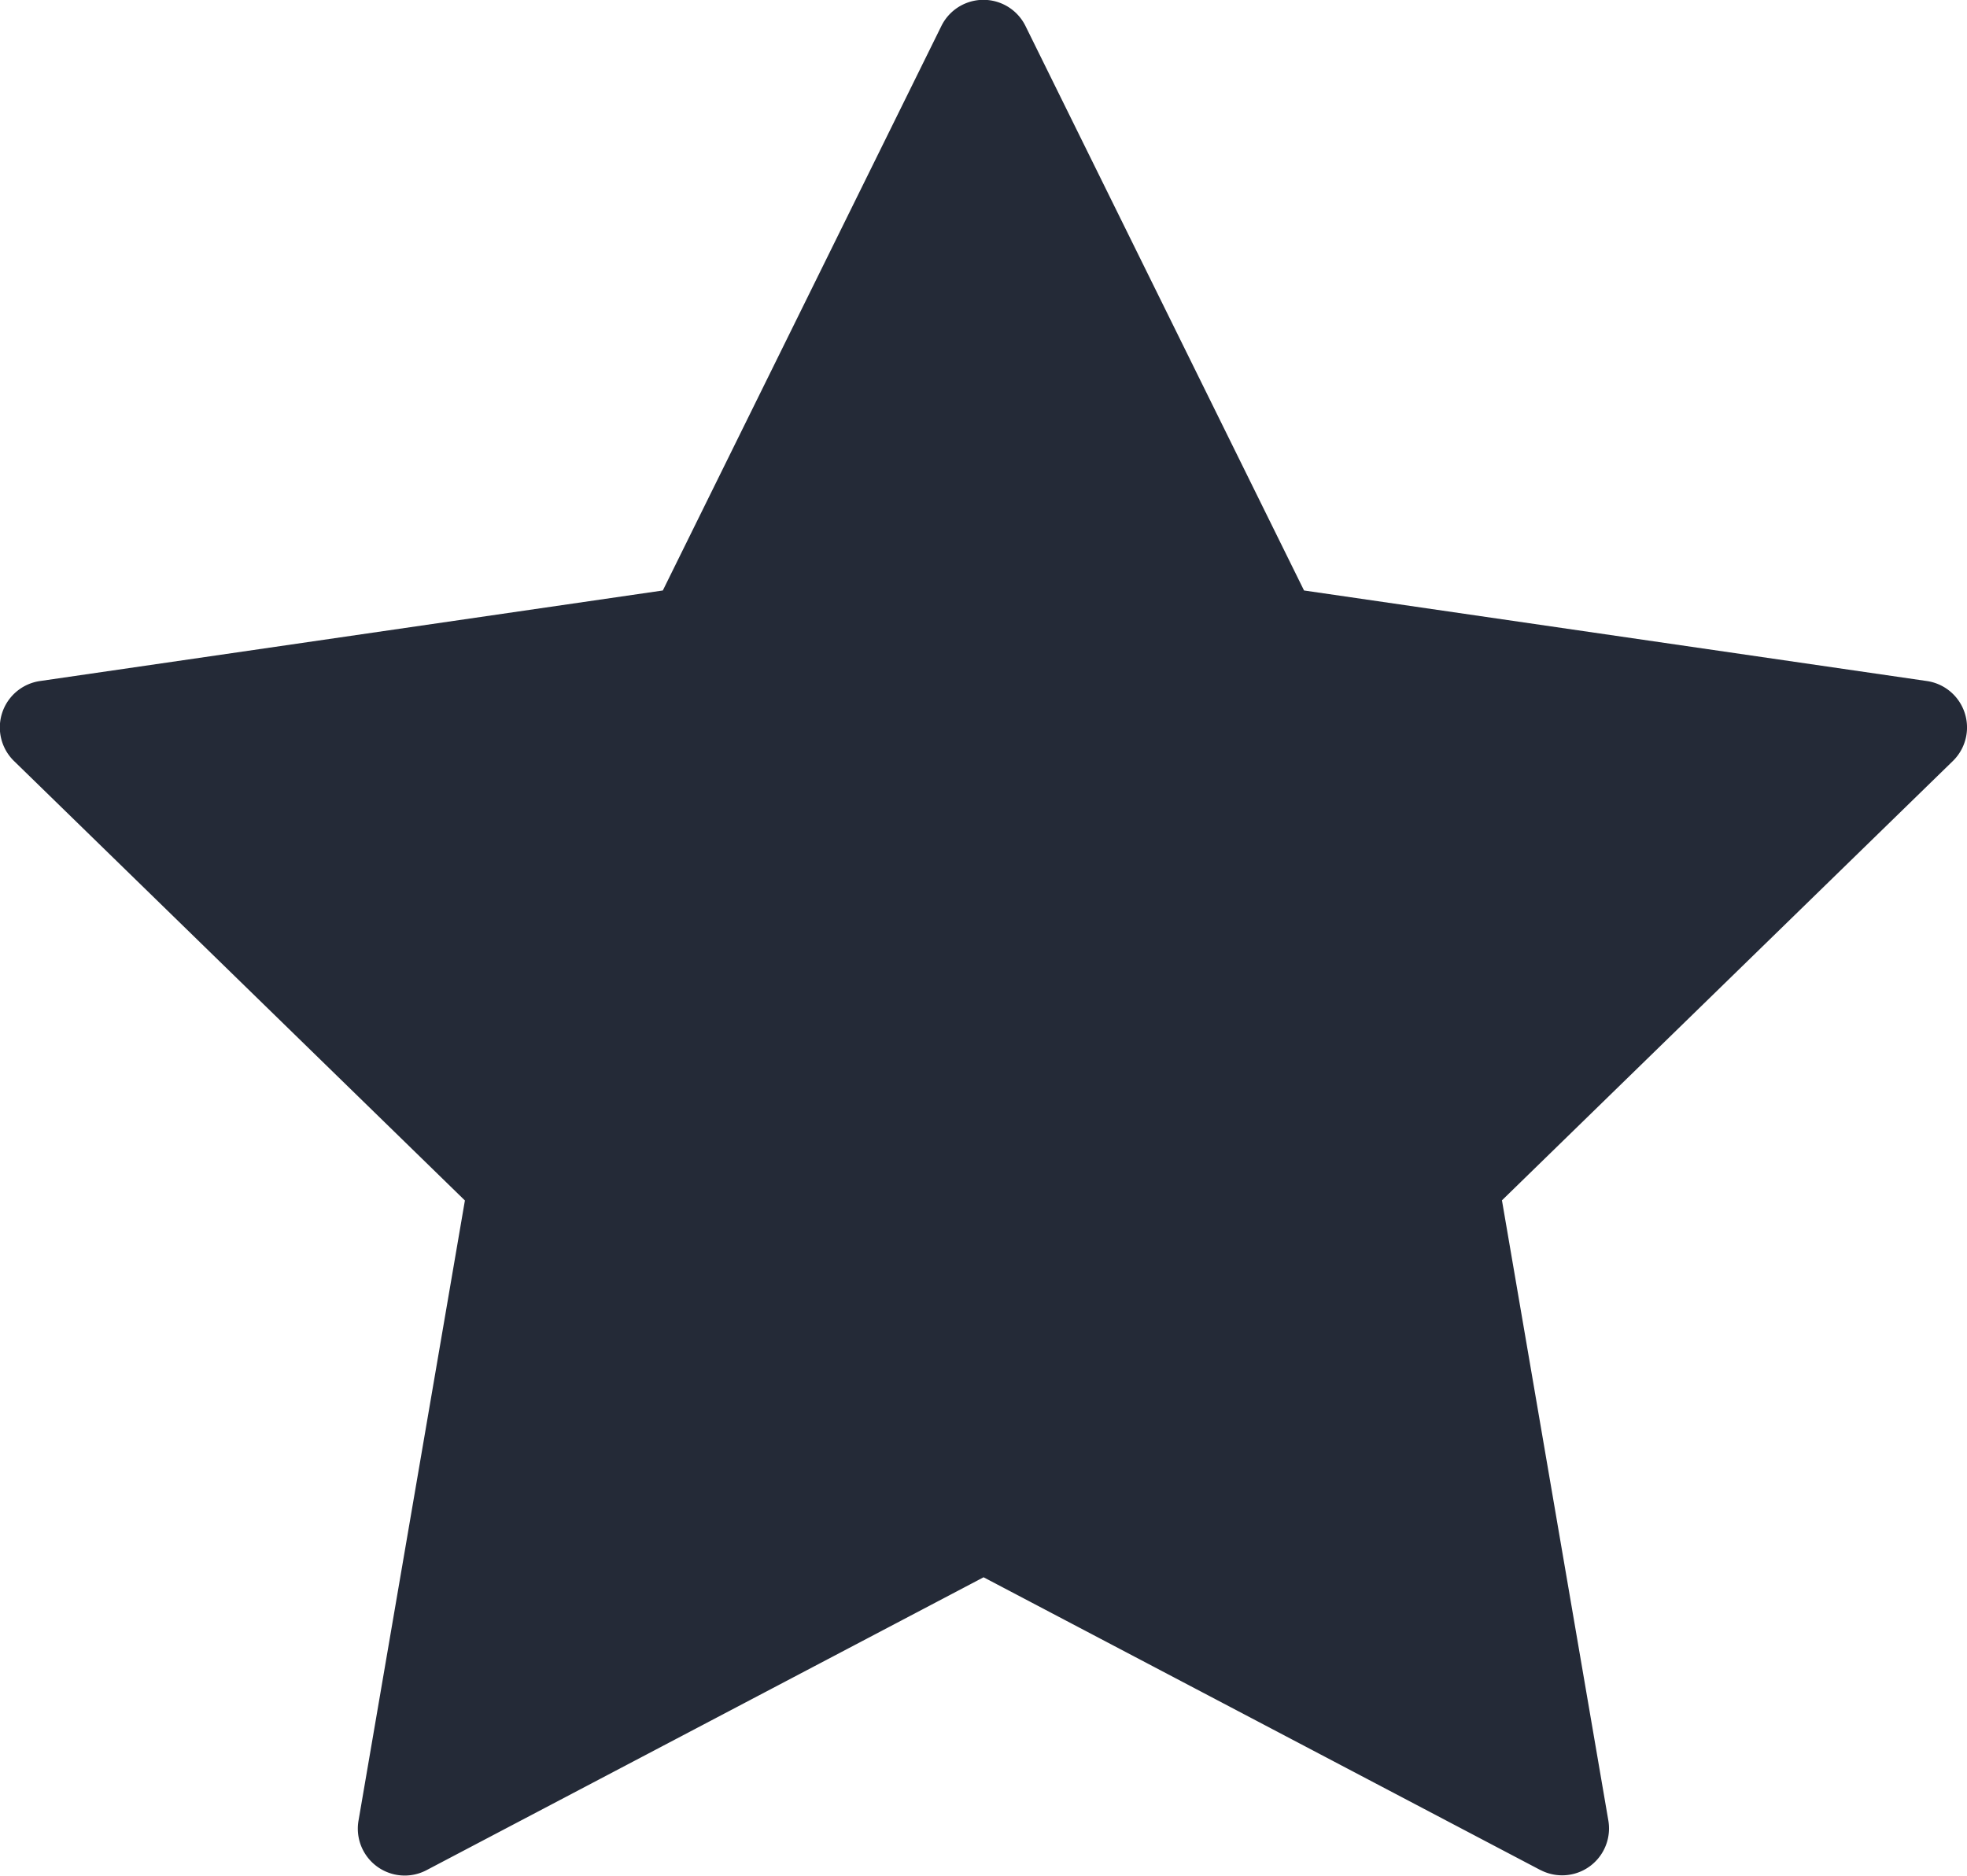<svg xmlns="http://www.w3.org/2000/svg" width="14.013" height="13.36" viewBox="0 0 14.013 13.36">
  <g id="noun_Star_4240626" transform="translate(-24 -25)">
    <g id="Group_10110" data-name="Group 10110" transform="translate(24 25)">
      <path id="Path_13199" data-name="Path 13199" d="M34.975,38.321l-3.968-2.086-3.968,2.086a.334.334,0,0,1-.485-.352l.758-4.418L24.1,30.421a.334.334,0,0,1,.185-.57l4.437-.645,1.984-4.02a.334.334,0,0,1,.6,0l1.984,4.02,4.437.645a.334.334,0,0,1,.185.57L34.7,33.55l.758,4.418a.334.334,0,0,1-.484.352" transform="translate(-24 -25)" fill="#242a37" fill-rule="evenodd"/>
    </g>
  </g>
</svg>
